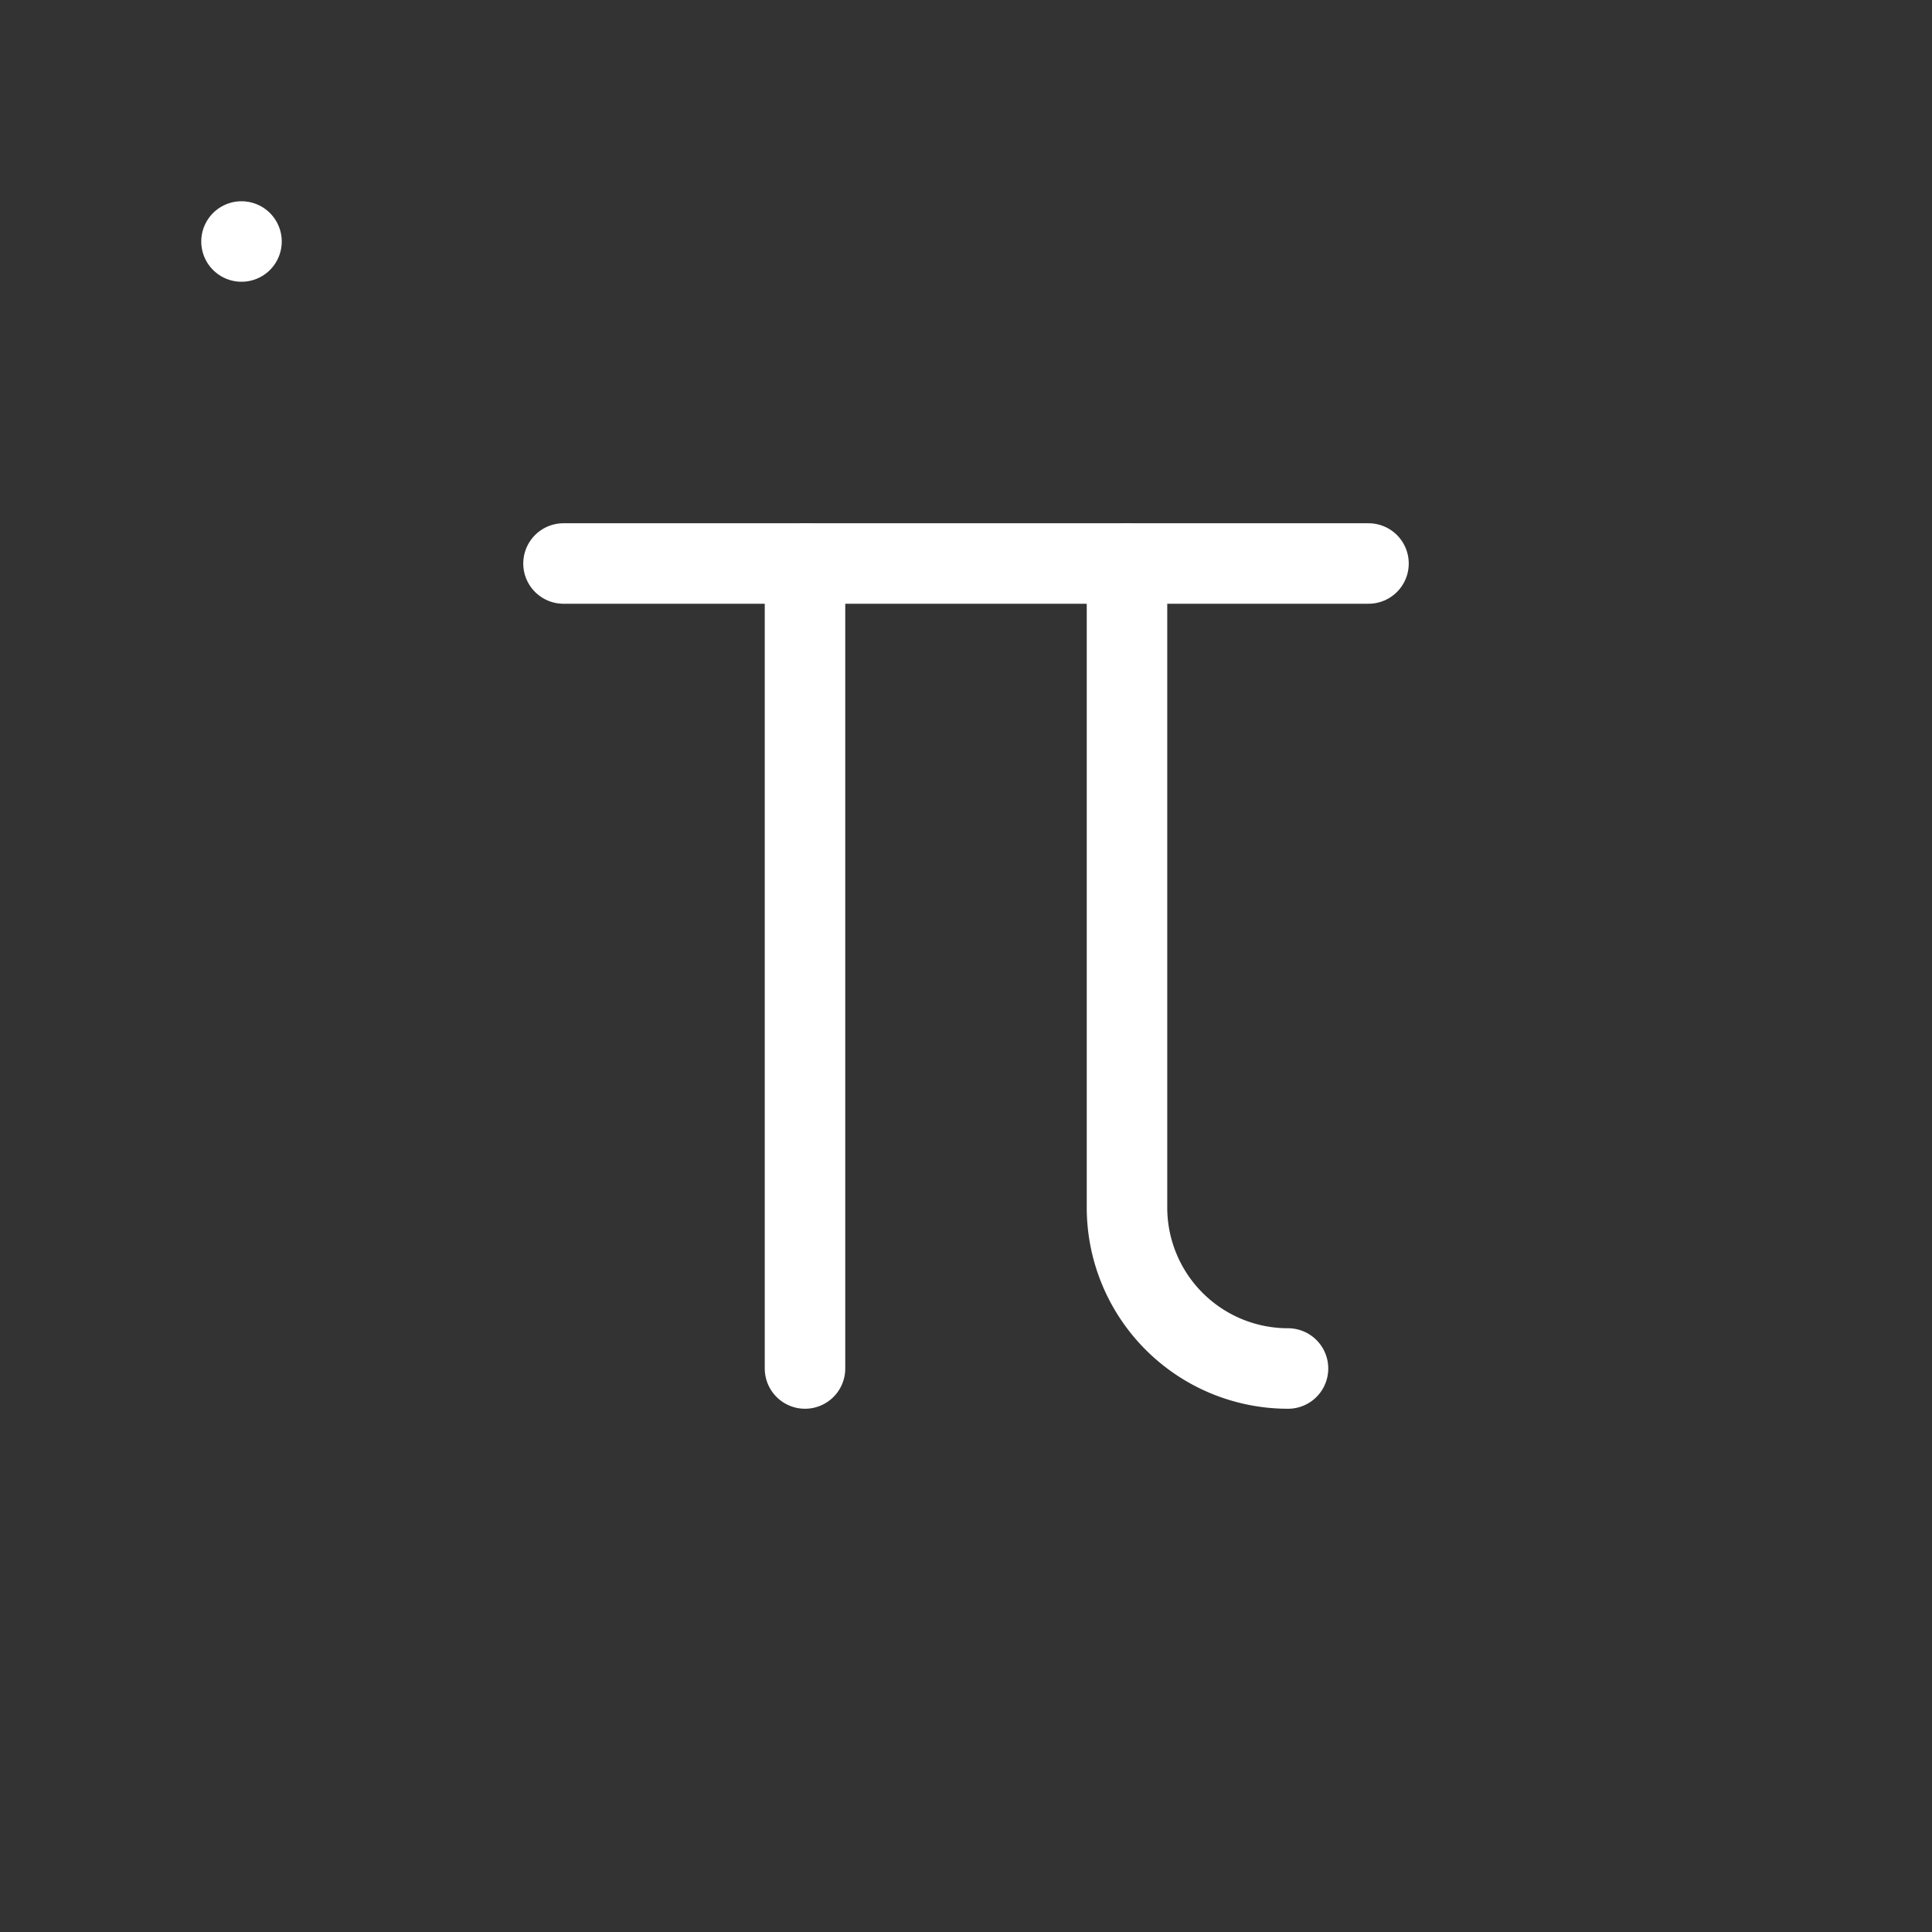 <svg  
  xmlns="http://www.w3.org/2000/svg"


  viewBox="0 0 24 24"
  fill="none"
  stroke="white"
stroke-linecap="round"
  stroke-linejoin="round"
           width="20" height="20">
  <rect x="0" y="0" width="24" height="24" fill="#333333" stroke="none"/>
  <rect   x="3" y="3" rx="2" />
  <path stroke="white" d="M7 7h10" />
  <path stroke="white" d="M10 7v10" />
  <path stroke="white" d="M16 17a2 2 0 0 1-2-2V7" />
</svg>
